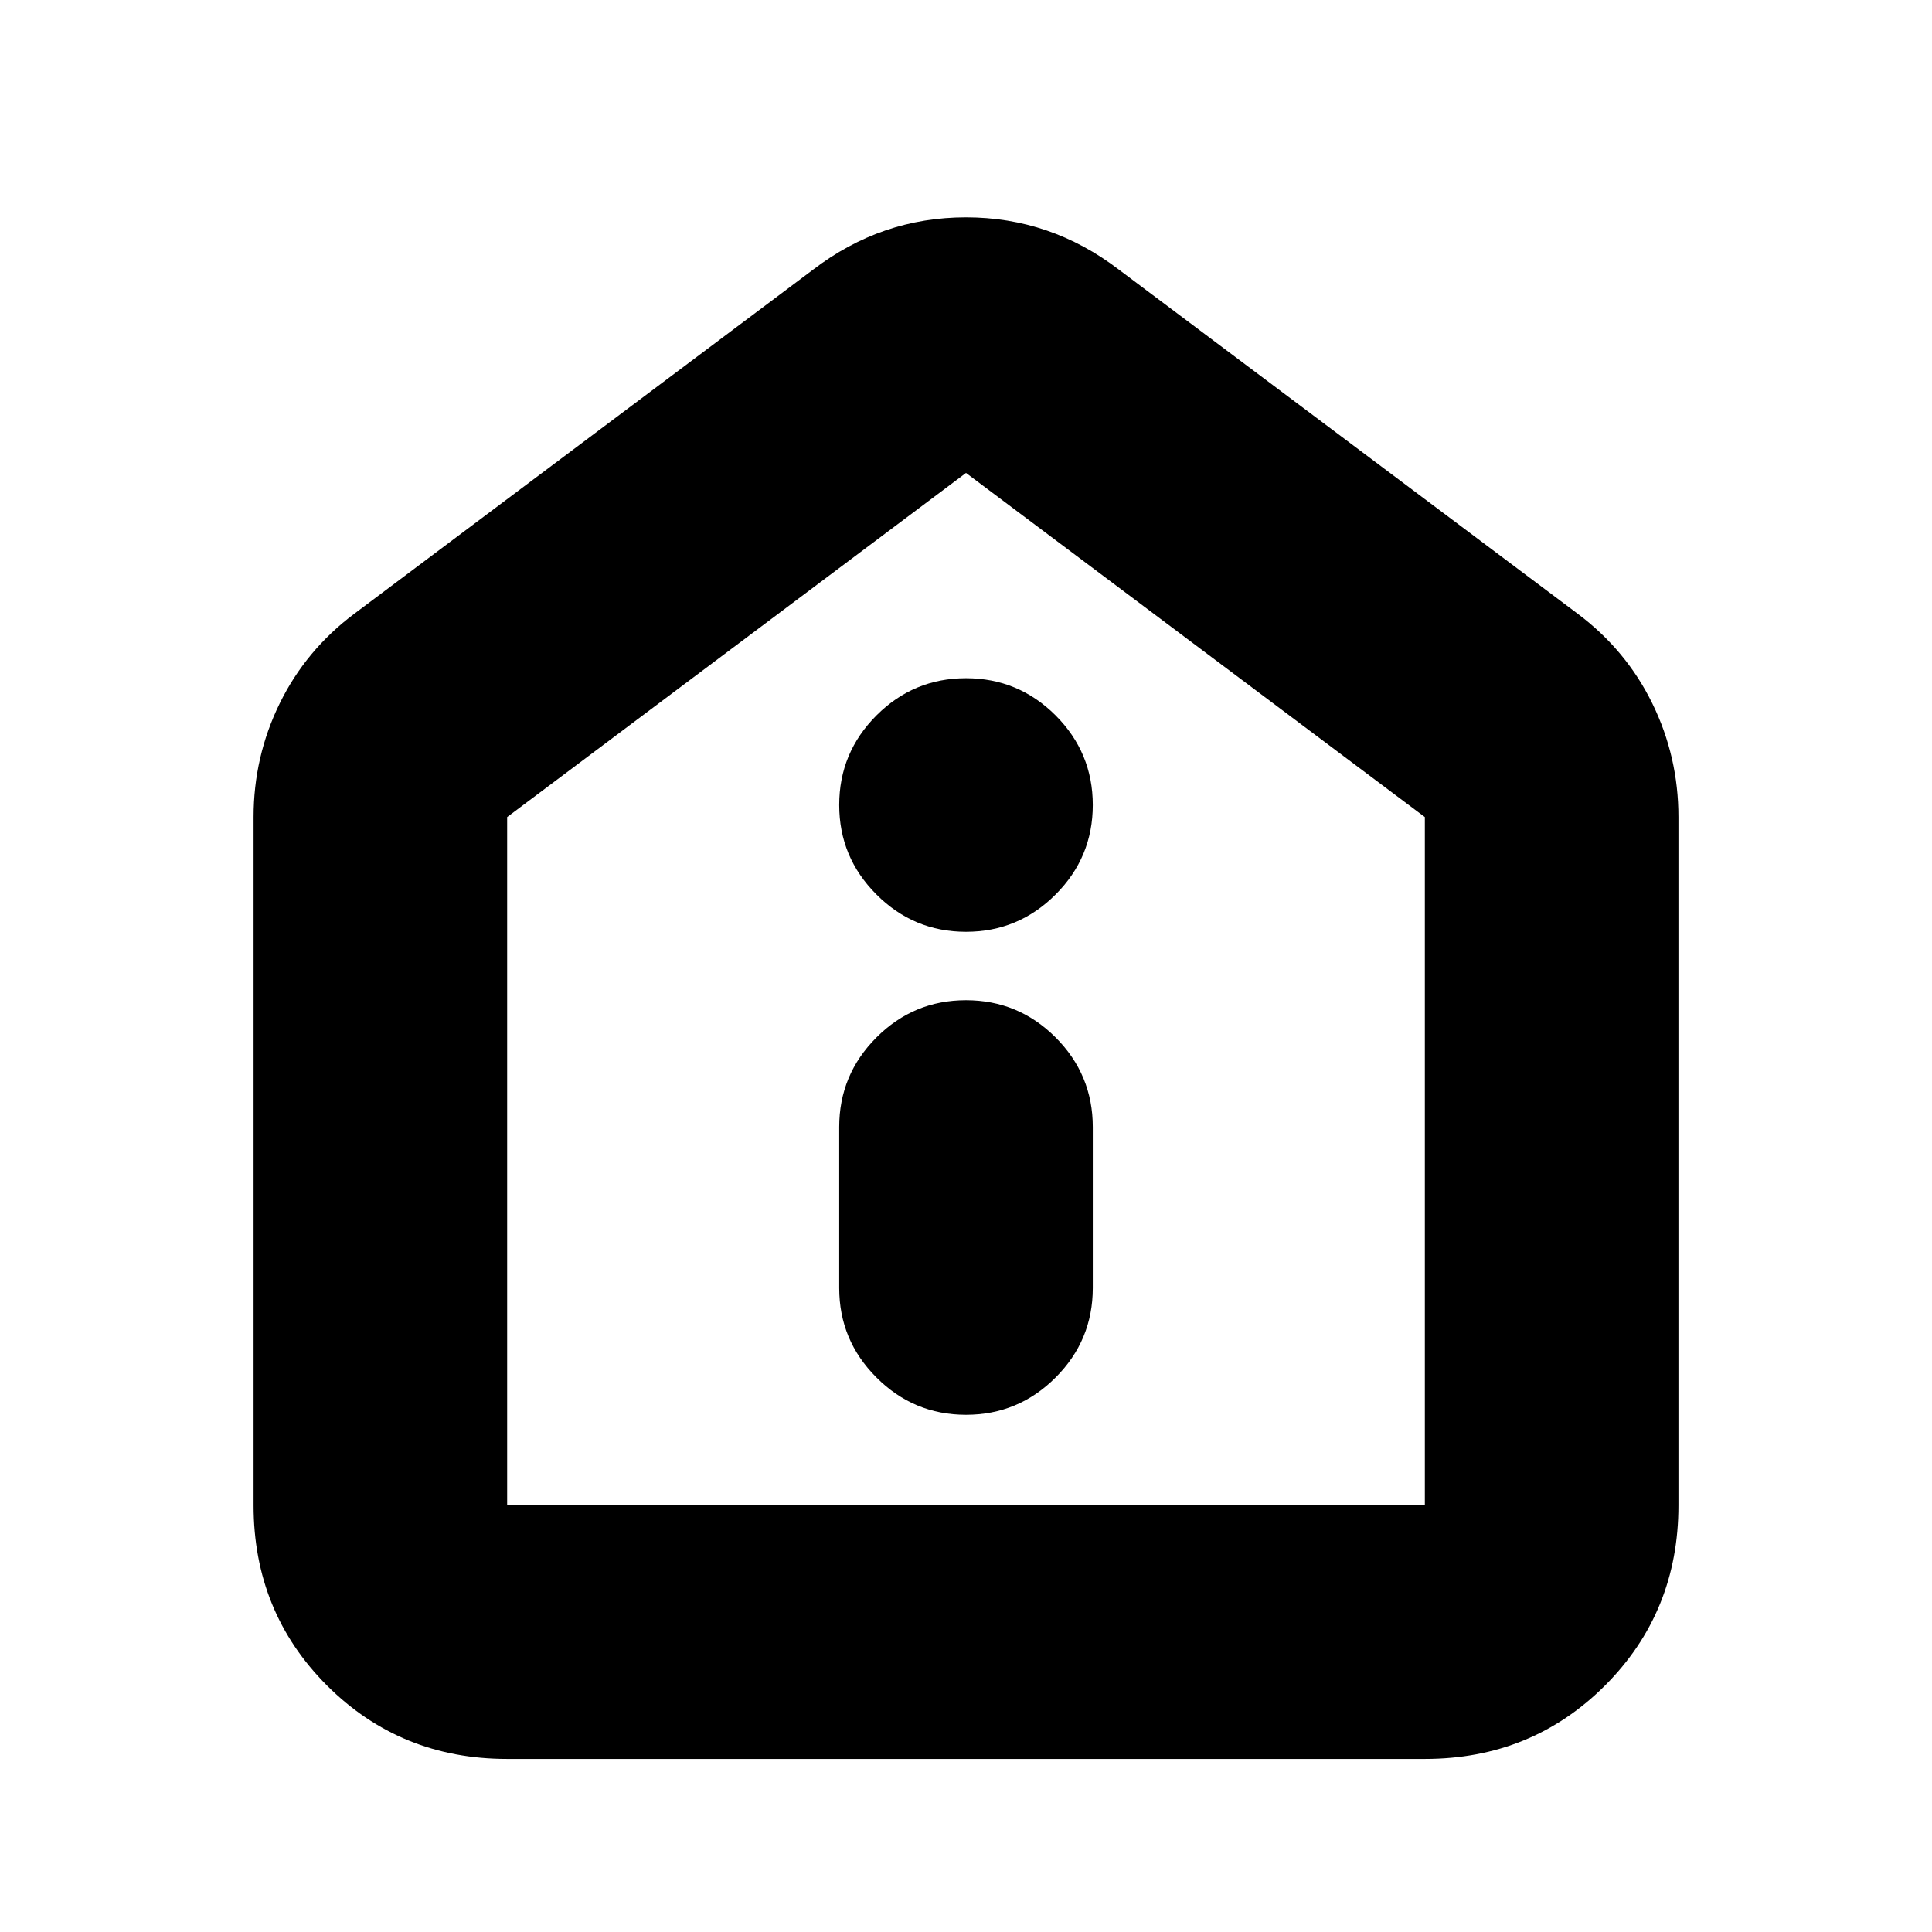 <svg xmlns="http://www.w3.org/2000/svg" height="24" width="24"><path d="M12 17.575q.65 0 1.113-.463.462-.462.462-1.112v-2q0-.65-.462-1.113-.463-.462-1.113-.462-.65 0-1.112.462-.463.463-.463 1.113v2q0 .65.463 1.112.462.463 1.112.463Zm0-6q.65 0 1.113-.463.462-.462.462-1.112 0-.65-.462-1.113-.463-.462-1.113-.462-.65 0-1.112.462-.463.463-.463 1.113 0 .65.463 1.112.462.463 1.112.463ZM6.3 21.85q-1.325 0-2.238-.912-.912-.913-.912-2.238v-8.55q0-.75.325-1.413.325-.662.925-1.112l5.7-4.275q.85-.65 1.9-.65 1.05 0 1.9.65l5.7 4.275q.6.45.925 1.112.325.663.325 1.413v8.55q0 1.325-.912 2.238-.913.912-2.238.912Zm0-3.15h11.4v-8.55L12 5.875 6.3 10.15v8.55Zm5.7-6.425Z"/></svg>